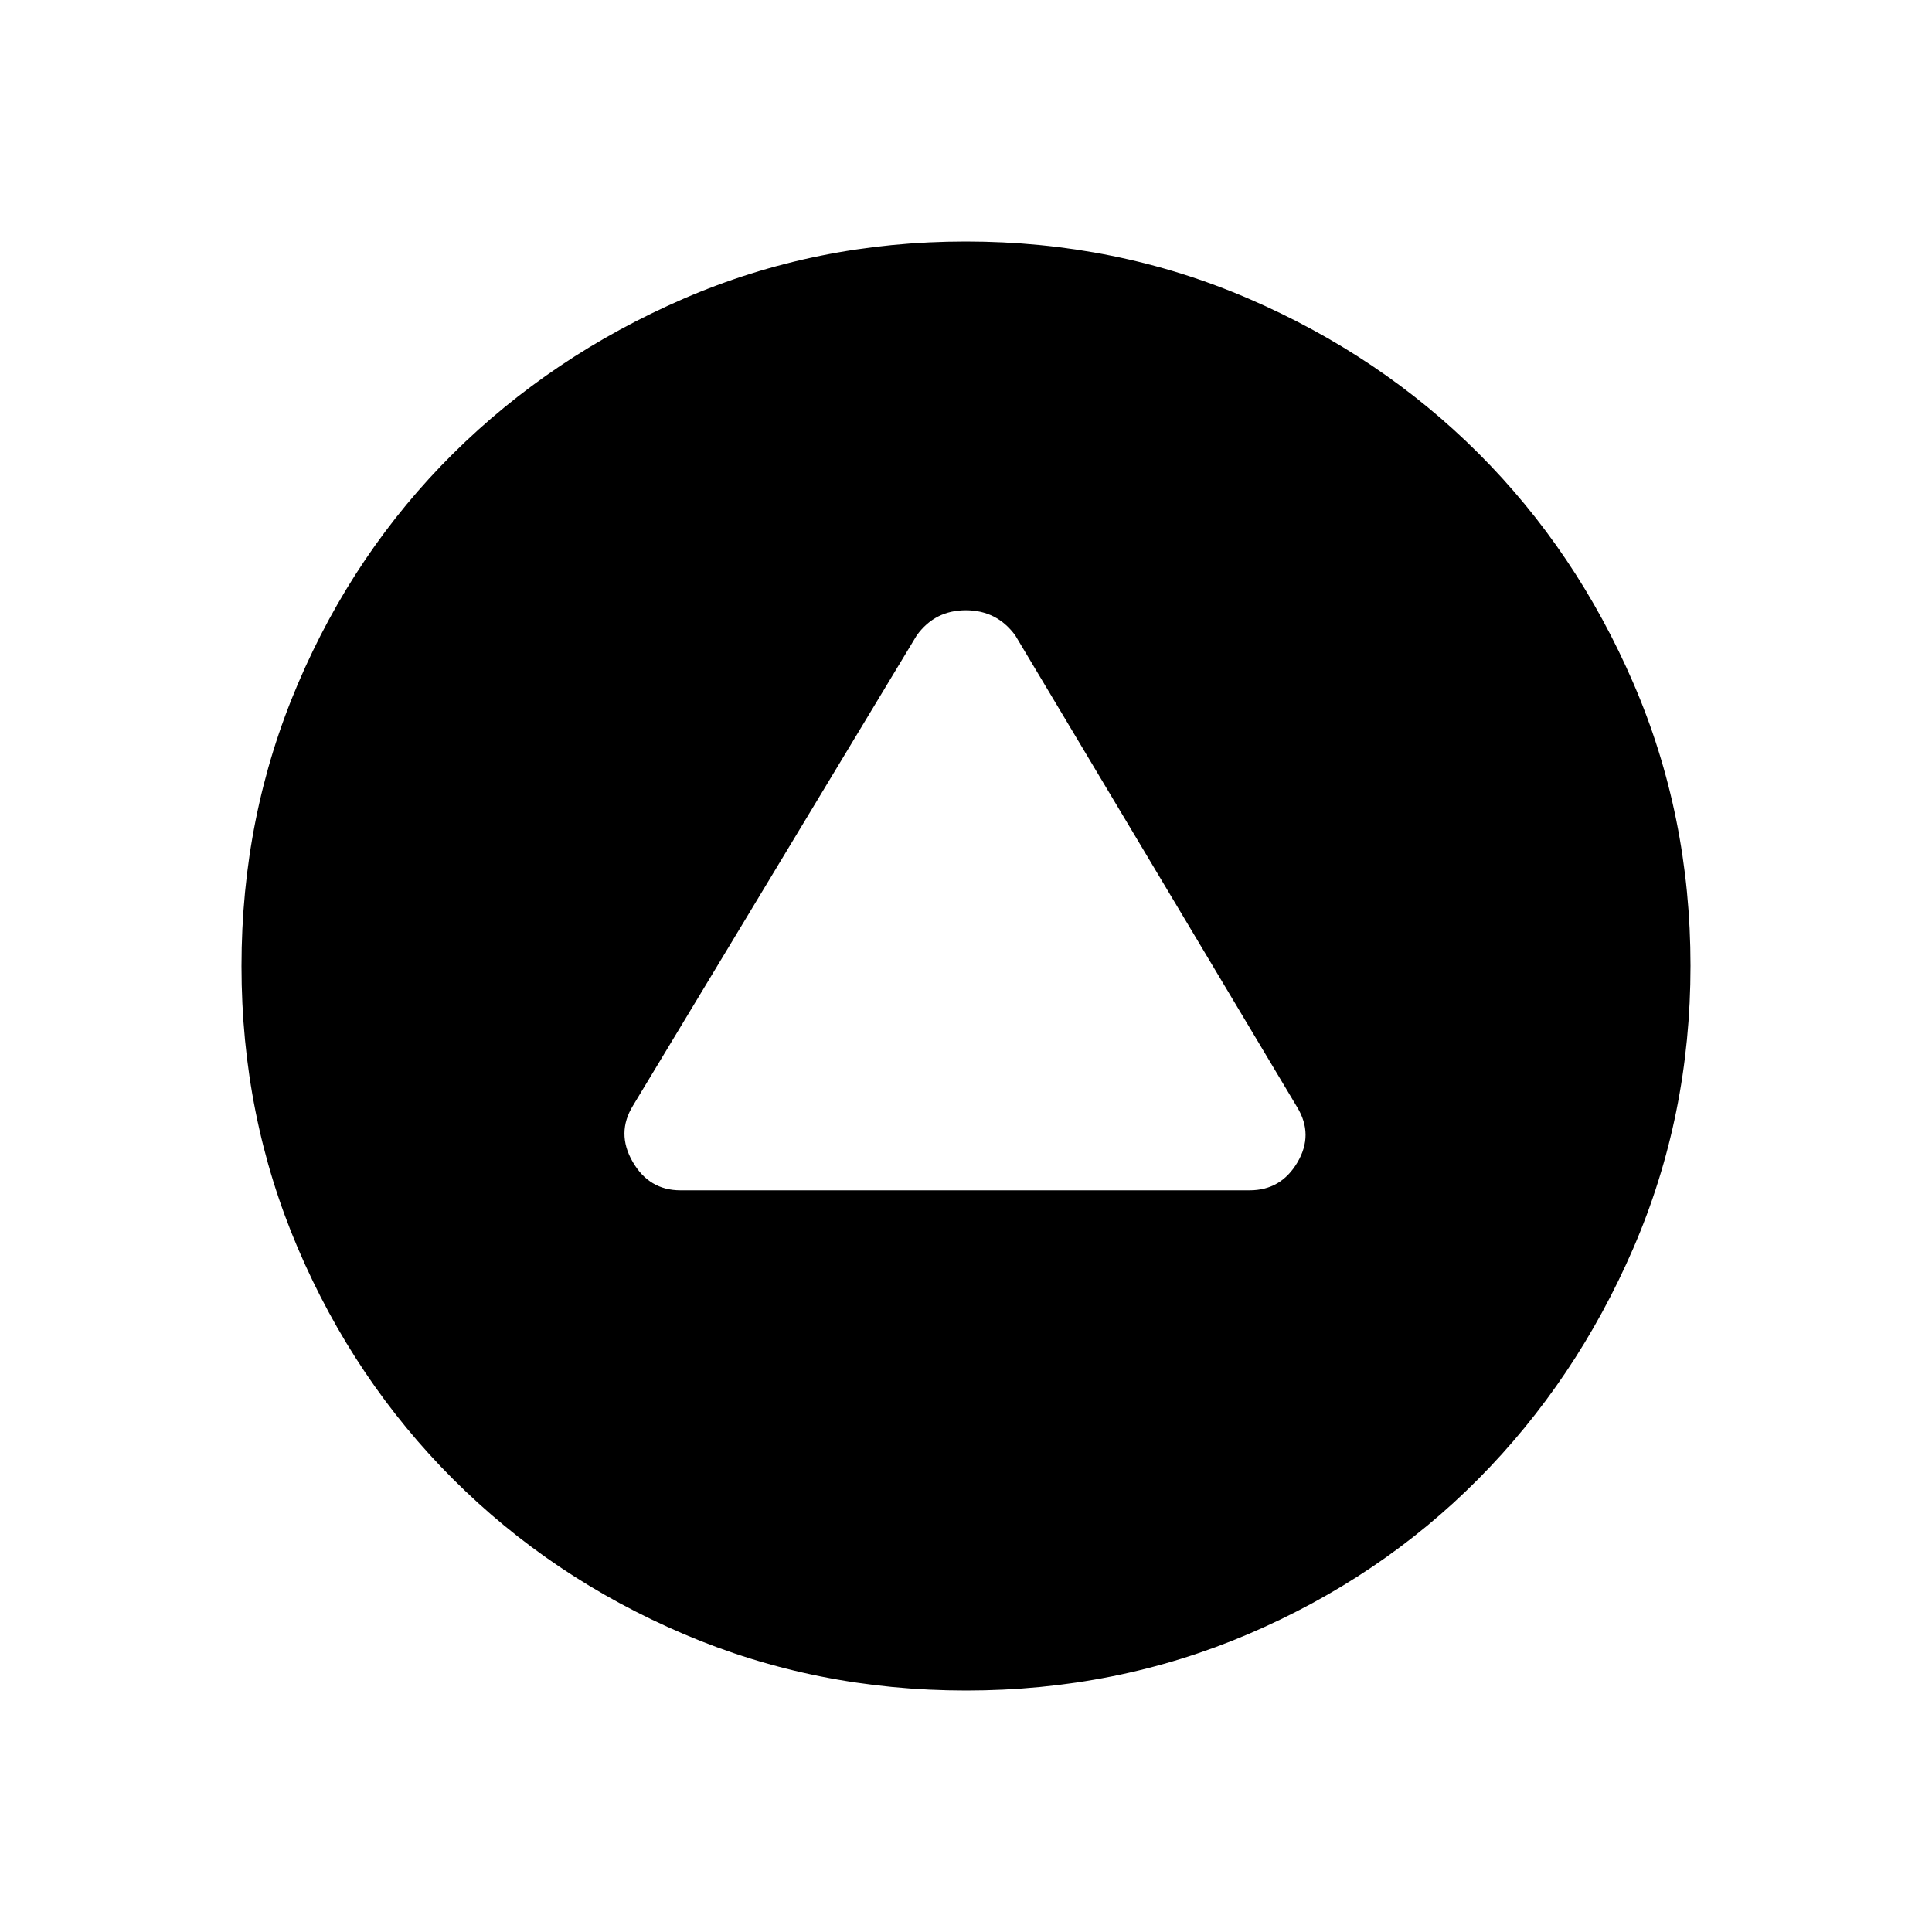 <svg xmlns="http://www.w3.org/2000/svg" width="48" height="48" viewBox="0 -960 960 960"><path d="M338.08-368.54h282.84q15.56 0 23.74-13.84 8.19-13.85-.12-27.49L504.46-644.31q-9.16-12.46-24.54-12.46-15.38 0-24.38 12.46L314.51-410.59q-8.36 13.59-.17 27.82 8.18 14.23 23.74 14.23ZM480.07-120q-74.61 0-140.3-28.04-65.69-28.04-114.69-77.04-49-49-77.04-114.62Q120-405.32 120-479.93q0-74.61 28.04-140.3 28.04-65.69 77.04-114.31 49-48.61 114.62-77.04Q405.32-840 479.93-840q74.61 0 140.35 28.34 65.73 28.34 114.36 76.92 48.63 48.58 76.99 114.26Q840-554.81 840-480.13q0 74.67-28.42 140.36-28.43 65.69-77.04 114.69-48.62 49-114.24 77.04Q554.68-120 480.07-120Z"/></svg>